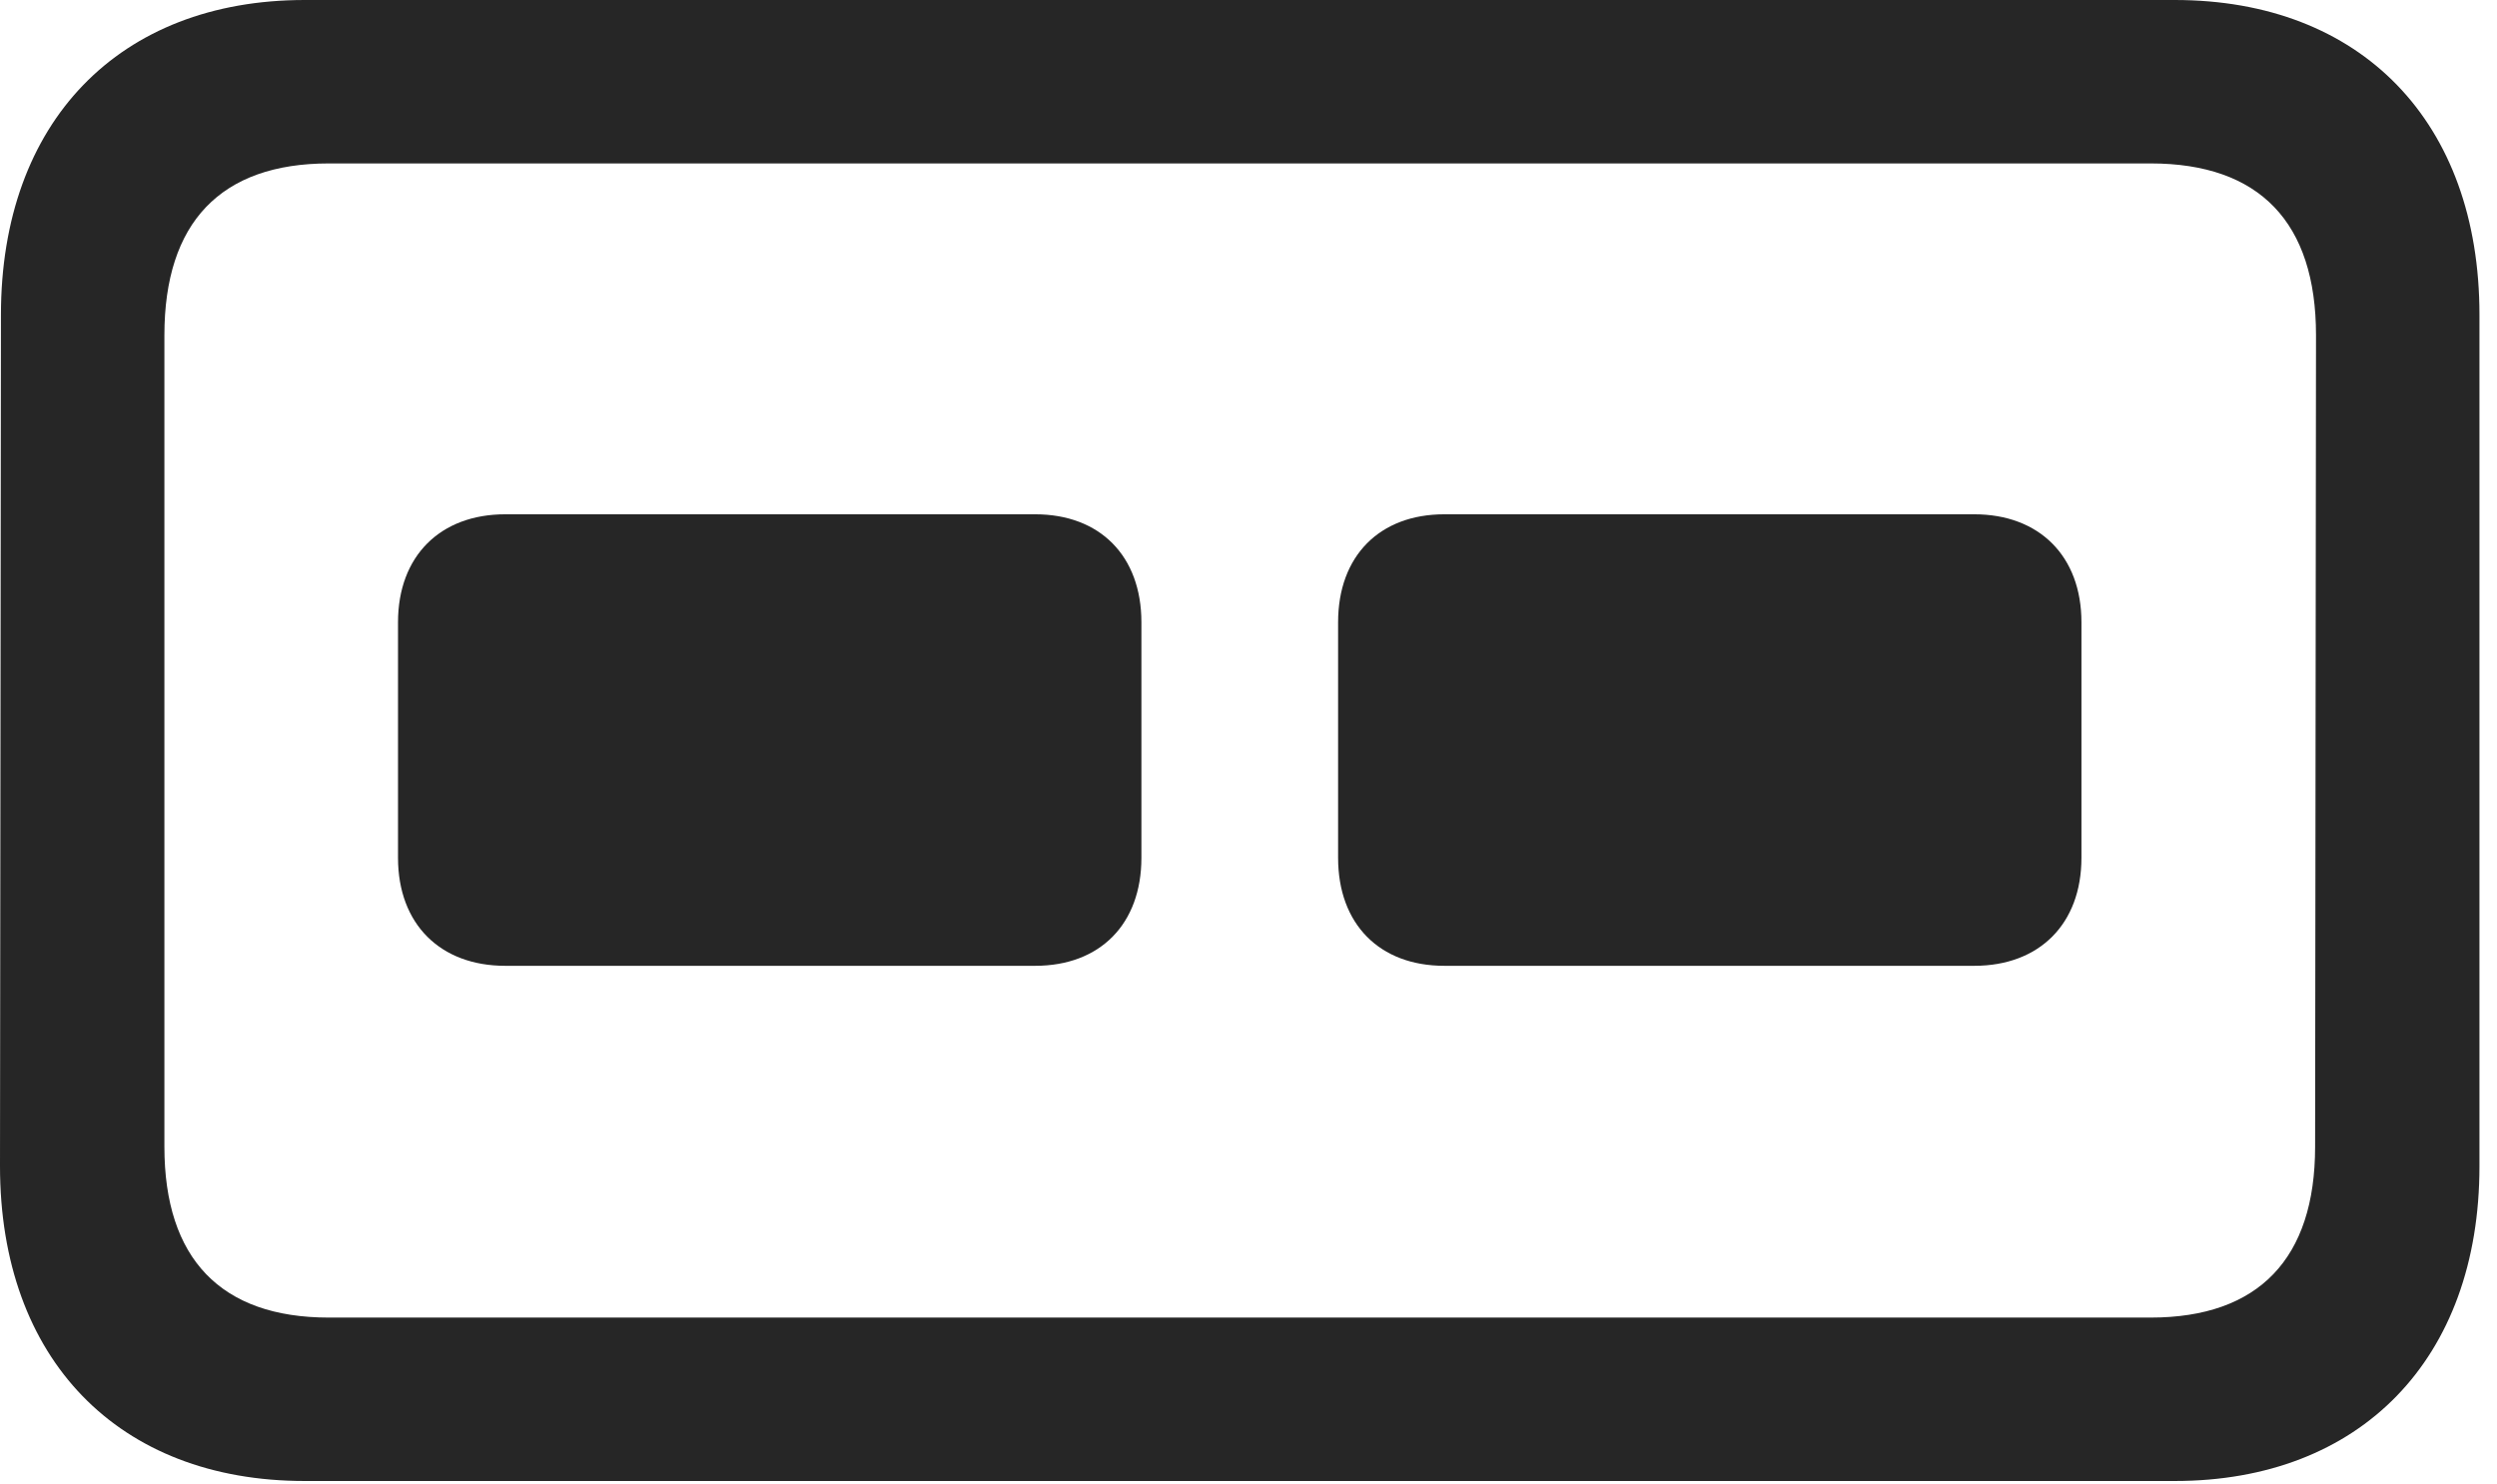 <?xml version="1.0" encoding="UTF-8"?>
<!--Generator: Apple Native CoreSVG 326-->
<!DOCTYPE svg
PUBLIC "-//W3C//DTD SVG 1.1//EN"
       "http://www.w3.org/Graphics/SVG/1.1/DTD/svg11.dtd">
<svg version="1.1" xmlns="http://www.w3.org/2000/svg" xmlns:xlink="http://www.w3.org/1999/xlink" viewBox="0 0 52.812 31.387">
 <g>
  <rect height="31.387" opacity="0" width="52.812" x="0" y="0"/>
  <path d="M6.445 31.328L45.996 31.328C49.922 31.328 52.441 28.75 52.441 24.668L52.441 6.66C52.441 2.578 49.941 0 45.996 0L6.445 0C2.52 0 0.02 2.578 0.02 6.66L0 24.668C0 28.75 2.5 31.328 6.445 31.328ZM6.953 27.871C4.668 27.871 3.477 26.621 3.477 24.258L3.477 7.09C3.477 4.707 4.668 3.457 6.953 3.457L45.488 3.457C47.793 3.457 48.984 4.707 48.984 7.09L48.965 24.258C48.965 26.621 47.773 27.871 45.488 27.871Z" fill="black" fill-opacity="0.85"/>
  <path d="M10.684 20.43L21.895 20.43C23.262 20.43 24.141 19.551 24.141 18.145L24.141 13.164C24.141 11.758 23.262 10.879 21.895 10.879L10.684 10.879C9.316 10.879 8.418 11.758 8.418 13.164L8.418 18.145C8.418 19.551 9.316 20.43 10.684 20.43ZM30.547 20.43L41.758 20.43C43.125 20.43 44.023 19.551 44.023 18.145L44.023 13.164C44.023 11.758 43.125 10.879 41.758 10.879L30.547 10.879C29.18 10.879 28.301 11.758 28.301 13.164L28.301 18.145C28.301 19.551 29.18 20.43 30.547 20.43Z" fill="black" fill-opacity="0.85"/>
 </g>
</svg>
